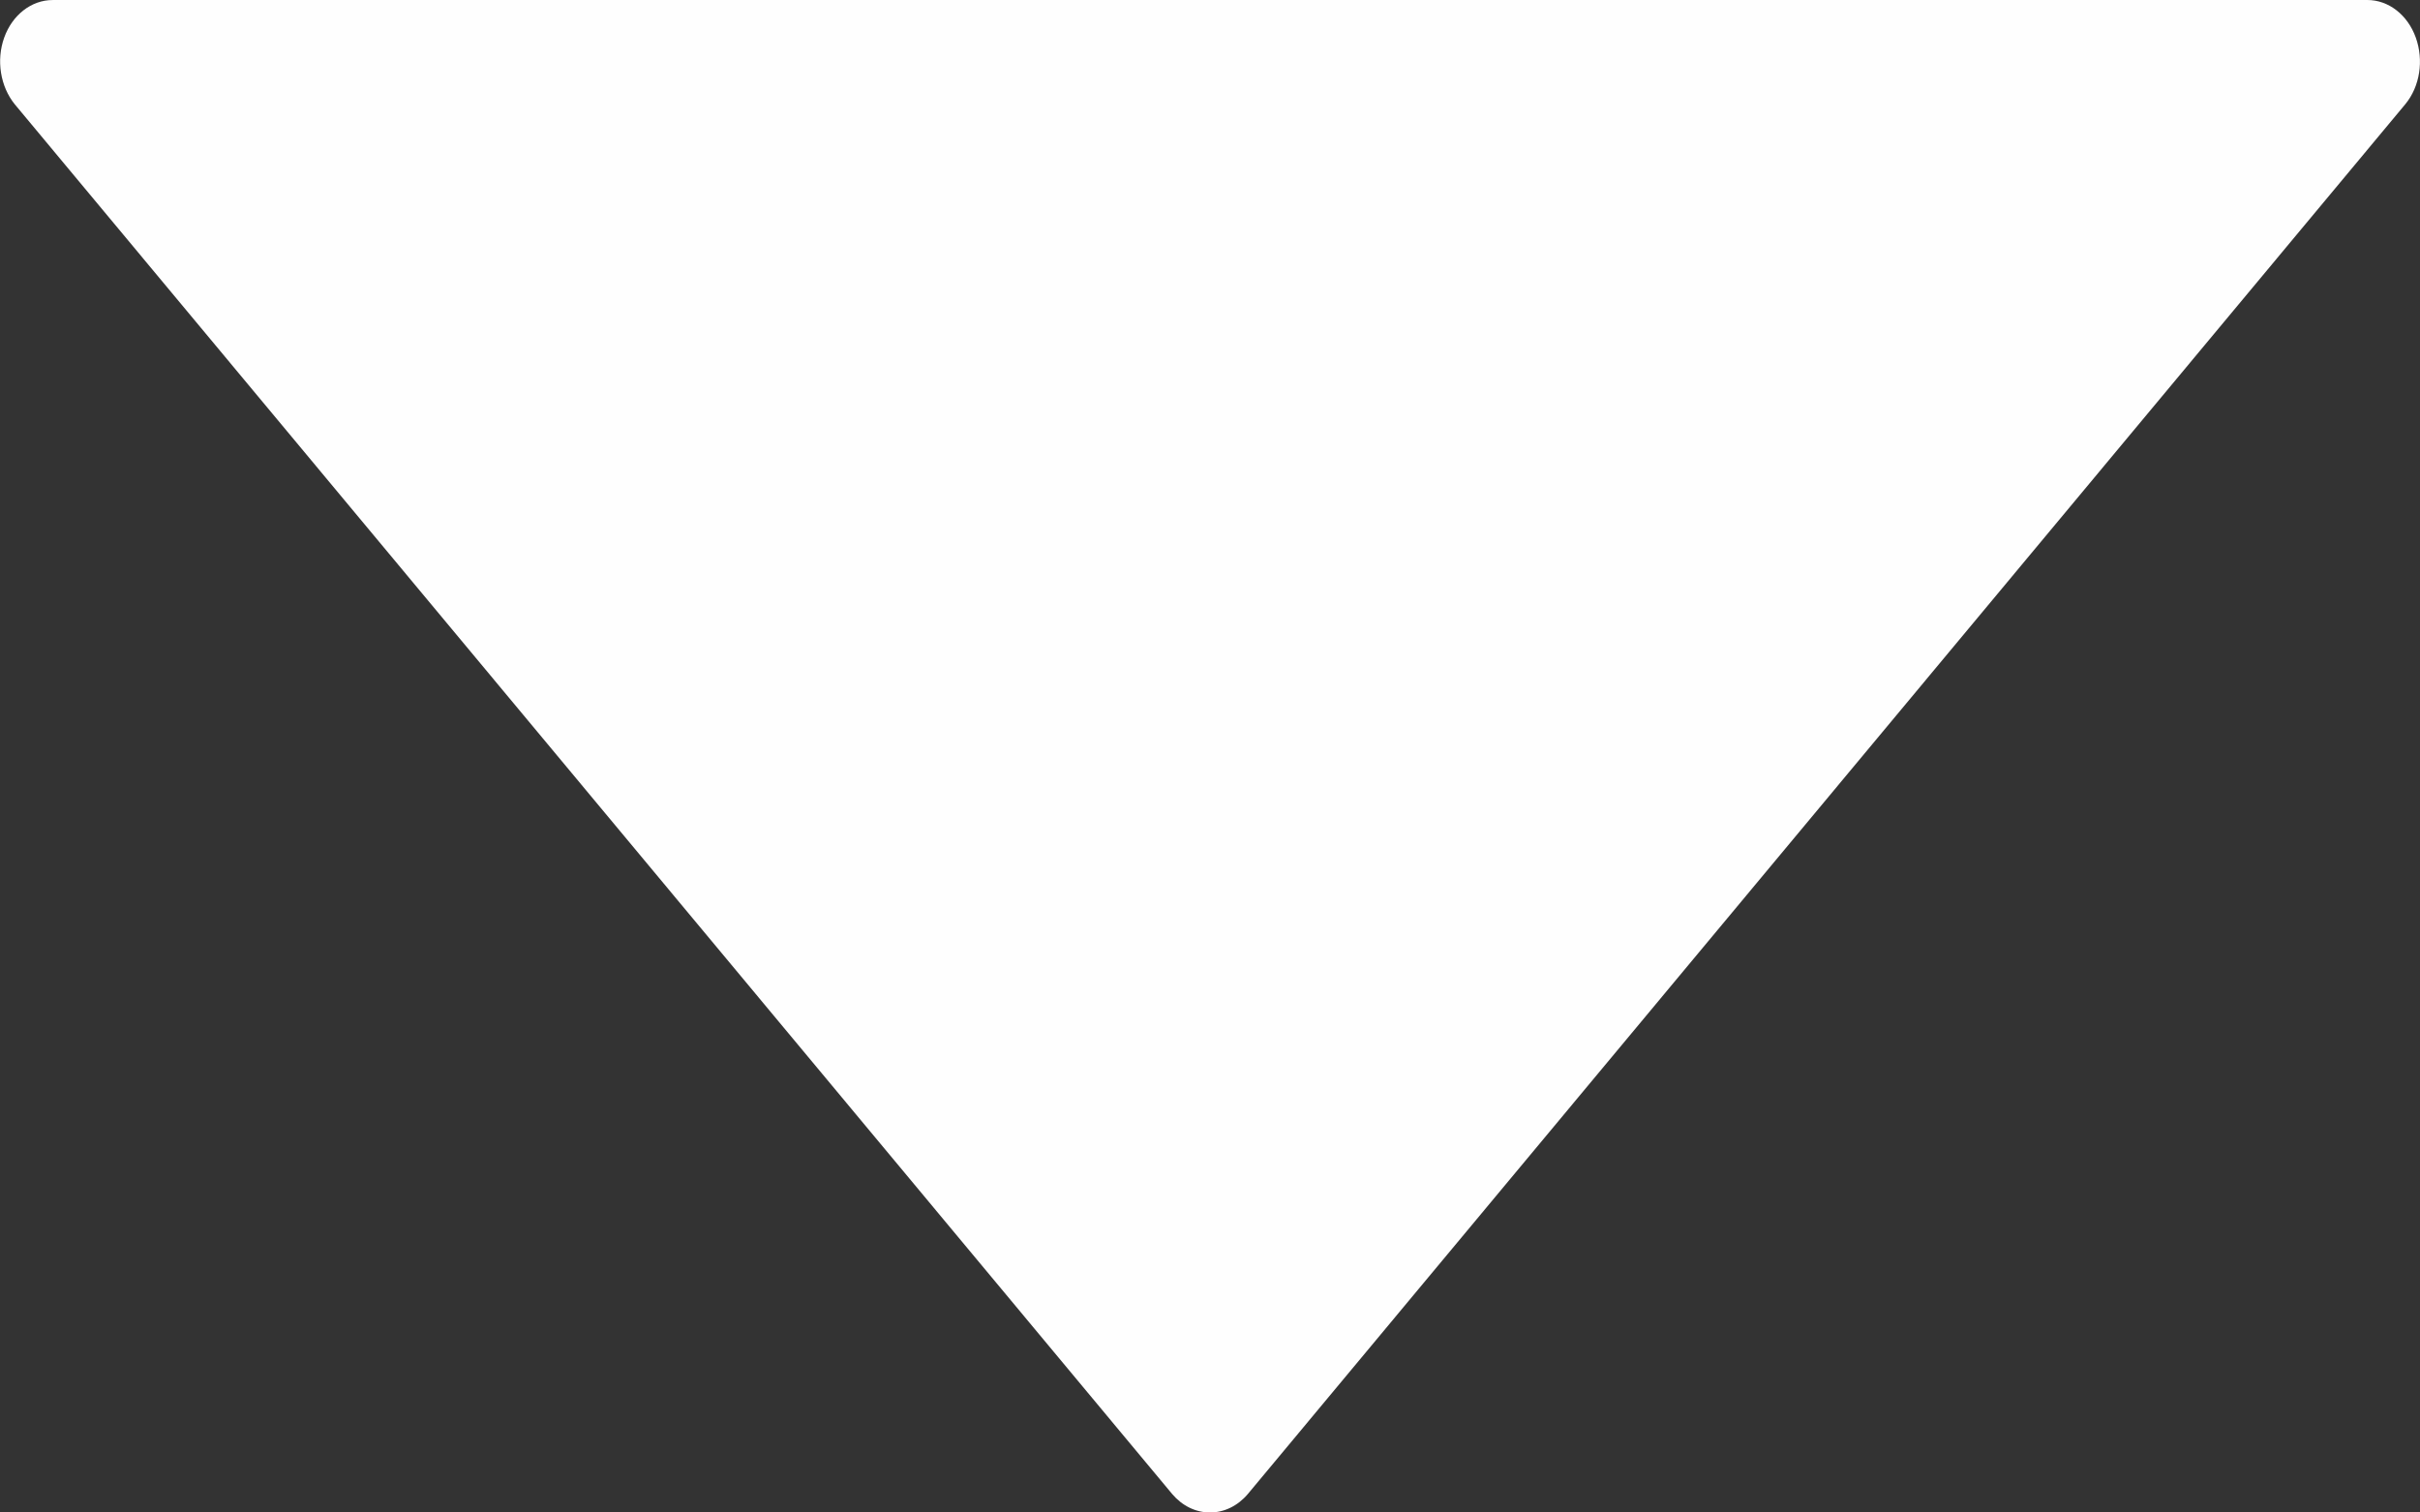 <svg width="8" height="5" viewBox="0 0 8 5" fill="none" xmlns="http://www.w3.org/2000/svg">
<rect x="0" y="0" width="8" height="5" fill="#333333" stroke="none"/>
<path d="M7.986 0.124C7.959 0.049 7.896 0 7.826 0L0.174 9.91316e-05C0.104 9.91316e-05 0.041 0.049 0.014 0.124C-0.013 0.199 0.001 0.286 0.049 0.345L3.875 4.939C3.908 4.978 3.953 5 4 5C4.047 5 4.092 4.978 4.125 4.939L7.951 0.345C8 0.286 8.013 0.199 7.986 0.124Z" fill="#FEFEFE"/>
</svg>
